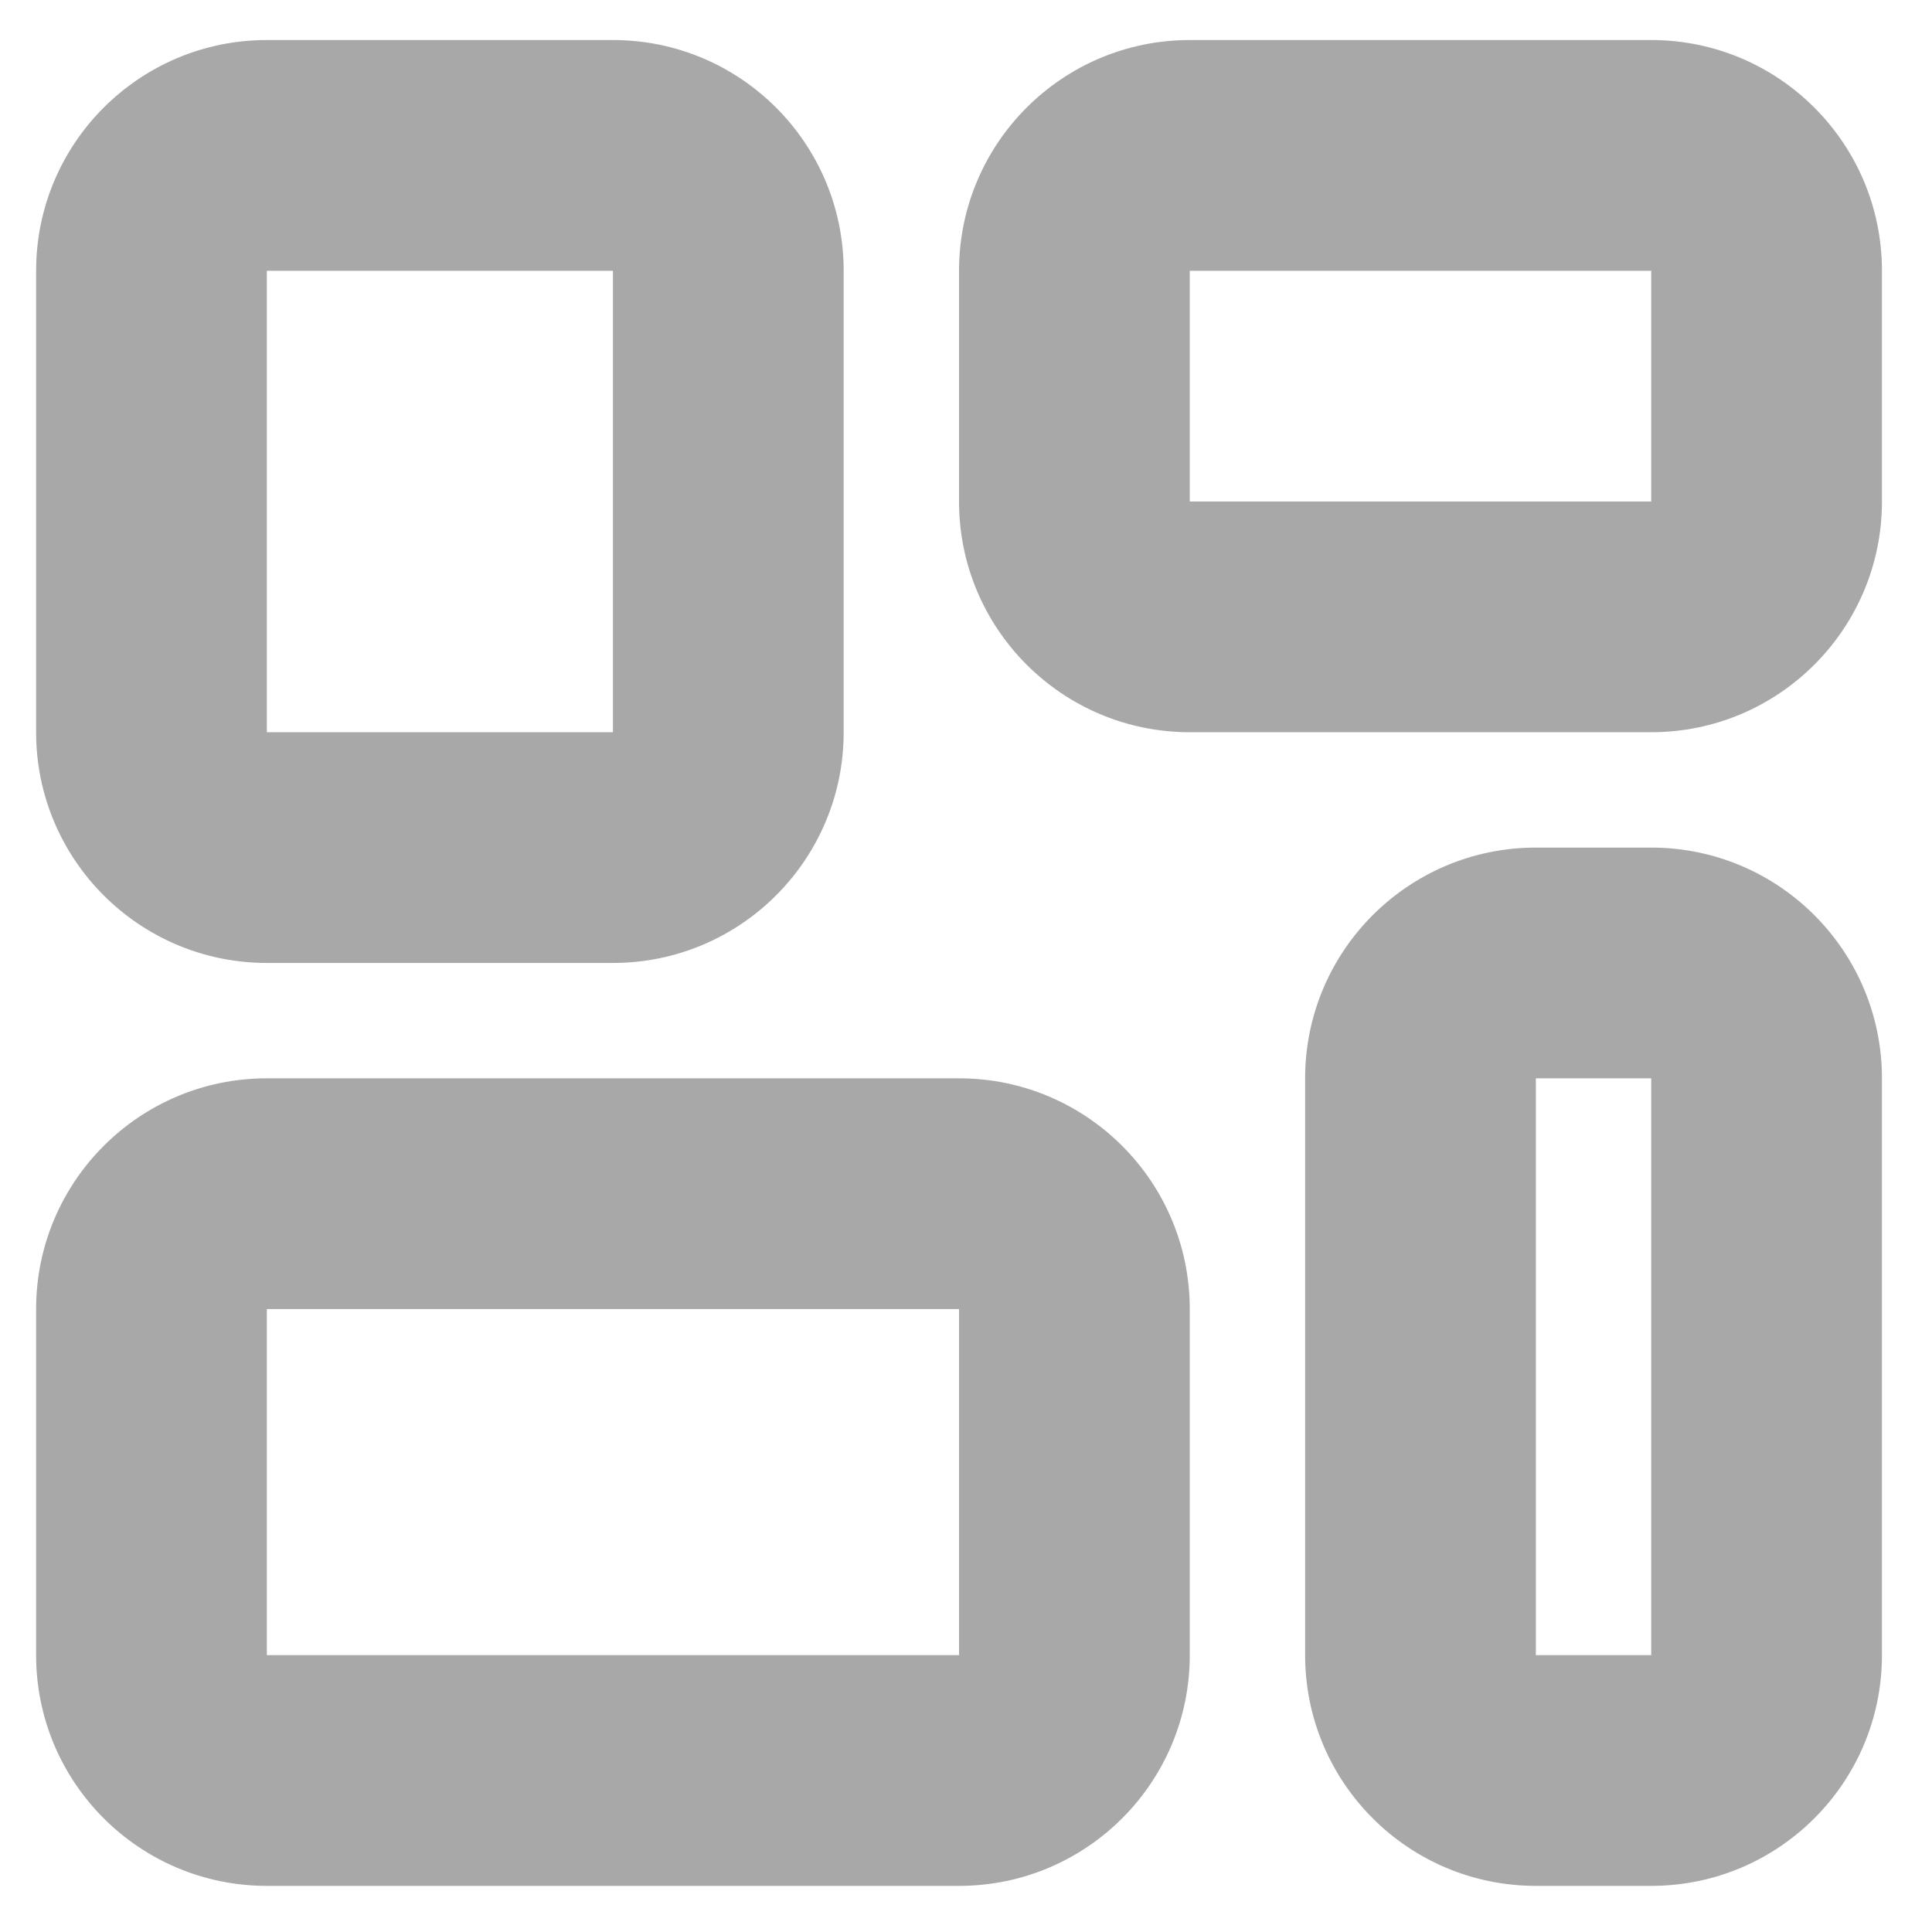 <?xml version="1.0" encoding="utf-8"?>
<!-- Generator: Adobe Illustrator 16.0.0, SVG Export Plug-In . SVG Version: 6.00 Build 0)  -->
<!DOCTYPE svg PUBLIC "-//W3C//DTD SVG 1.1//EN" "http://www.w3.org/Graphics/SVG/1.1/DTD/svg11.dtd">
<svg version="1.1" id="Layer_1" xmlns="http://www.w3.org/2000/svg" xmlns:xlink="http://www.w3.org/1999/xlink" x="0px" y="0px"
	 width="1000px" height="1000px" viewBox="0 0 1000 1000" enable-background="new 0 0 1000 1000" xml:space="preserve">
<g id="app">
	<g>
		<path fill="#A8A8A8" d="M854.669,438.711h-59.713c-65.951,0-119.425,53.474-119.425,119.426v298.563
			c0,65.952,53.474,119.426,119.425,119.426h59.713c65.952,0,119.425-53.474,119.425-119.426V558.137
			C974.094,492.185,920.621,438.711,854.669,438.711z M854.669,856.699h-59.713V558.137h59.713V856.699z M138.117,498.424h179.138
			c65.952,0,119.426-53.474,119.426-119.425V140.148c0-65.952-53.474-119.425-119.426-119.425H138.117
			c-65.952,0-119.425,53.474-119.425,119.425v238.851C18.692,444.95,72.166,498.424,138.117,498.424z M138.117,140.148h179.138
			v238.851H138.117V140.148z M496.393,558.137H138.117c-65.952,0-119.425,53.474-119.425,119.425v179.138
			c0,65.952,53.474,119.426,119.425,119.426h358.276c65.952,0,119.425-53.474,119.425-119.426V677.562
			C615.818,611.61,562.345,558.137,496.393,558.137z M496.393,856.699H138.117V677.562h358.276V856.699z M854.669,20.723H615.818
			c-65.952,0-119.425,53.474-119.425,119.425v119.425c0,65.952,53.473,119.425,119.425,119.425h238.851
			c65.952,0,119.425-53.474,119.425-119.425V140.148C974.094,74.196,920.621,20.723,854.669,20.723z M854.669,259.573H615.818
			V140.148h238.851V259.573z"/>
	</g>
</g>
</svg>
